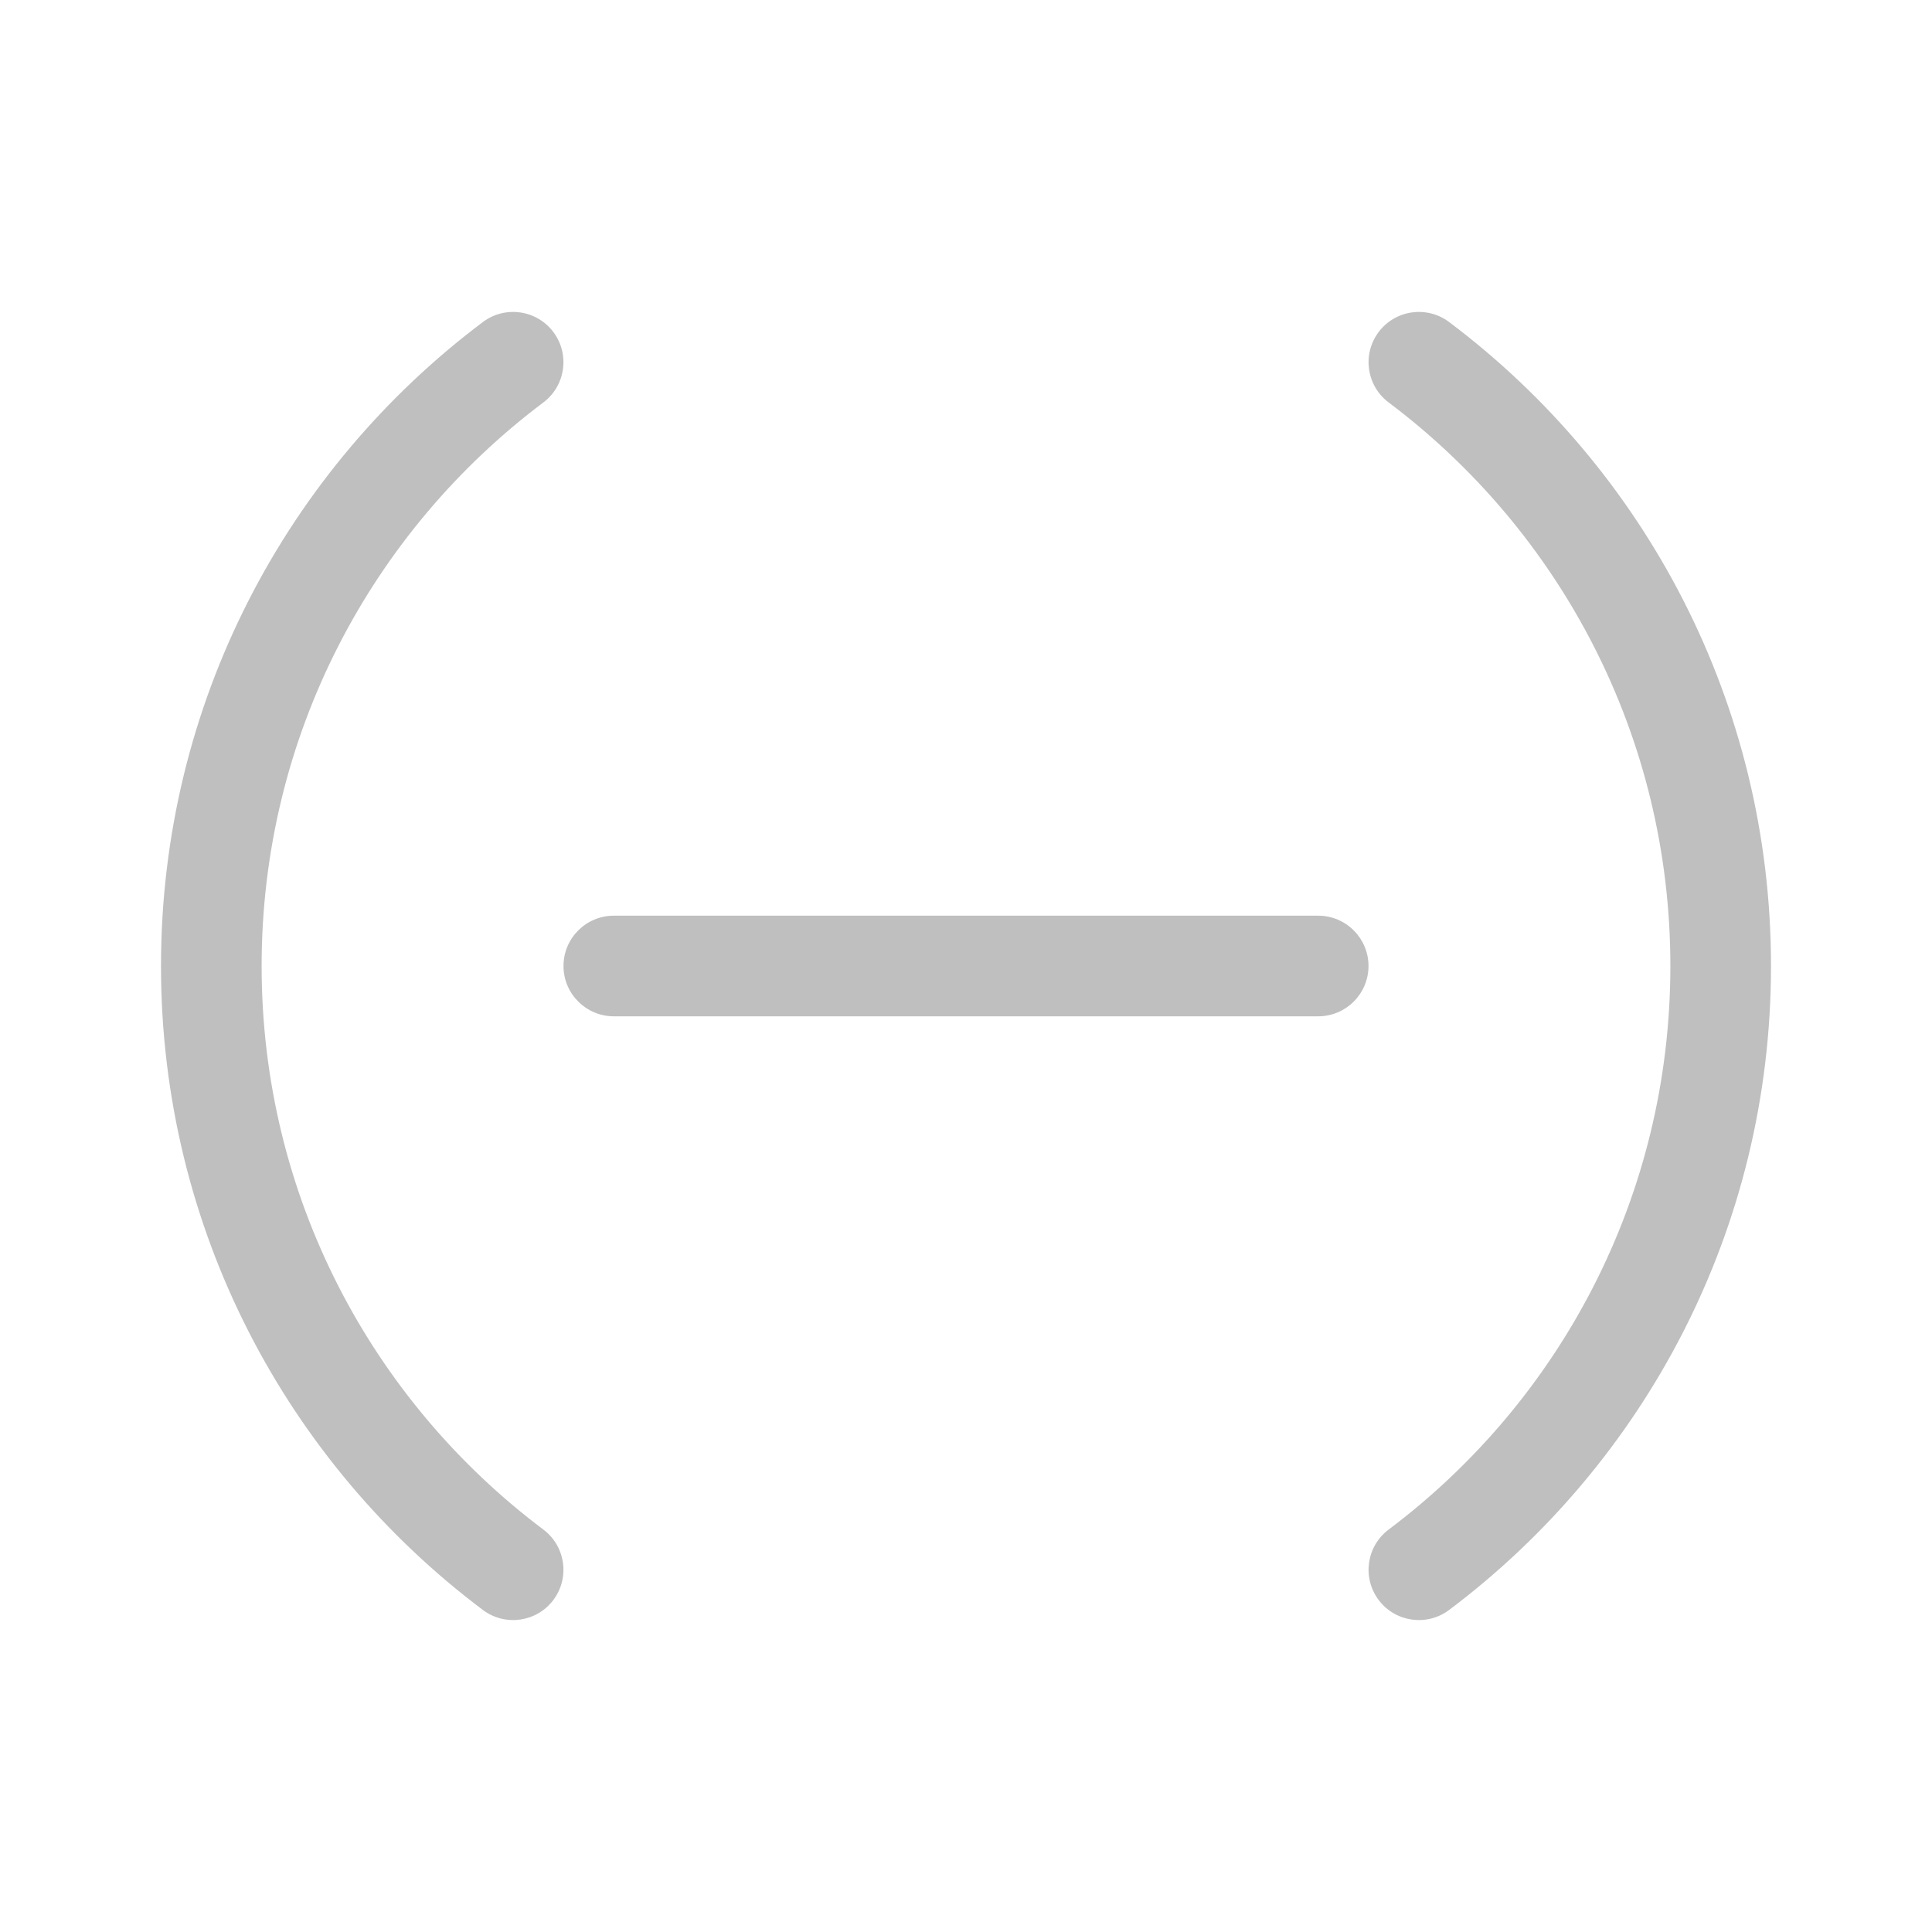 <svg width="512" height="512" viewBox="0 0 48 48" fill="none" xmlns="http://www.w3.org/2000/svg"><path d="M13.499 9.999C14.051 9.585 14.162 8.801 13.748 8.249C13.333 7.697 12.549 7.586 11.997 8.001C7.143 11.647 4 17.457 4 24C4 30.543 7.143 36.353 11.997 39.999C12.549 40.414 13.333 40.303 13.748 39.751C14.162 39.199 14.051 38.415 13.499 38.001C9.247 34.806 6.5 29.724 6.5 24C6.5 18.276 9.247 13.194 13.499 9.999ZM36.003 8.001C35.451 7.586 34.667 7.697 34.252 8.249C33.838 8.801 33.949 9.585 34.501 9.999C38.753 13.194 41.5 18.276 41.5 24C41.5 29.724 38.753 34.806 34.501 38.001C33.949 38.415 33.838 39.199 34.252 39.751C34.667 40.303 35.451 40.414 36.003 39.999C40.856 36.353 44 30.543 44 24C44 17.457 40.856 11.647 36.003 8.001ZM15.25 22.75C14.56 22.75 14 23.31 14 24C14 24.69 14.56 25.25 15.25 25.25H32.75C33.44 25.25 34 24.69 34 24C34 23.31 33.44 22.75 32.75 22.75H15.25Z" fill="#bfbfbf"/></svg>